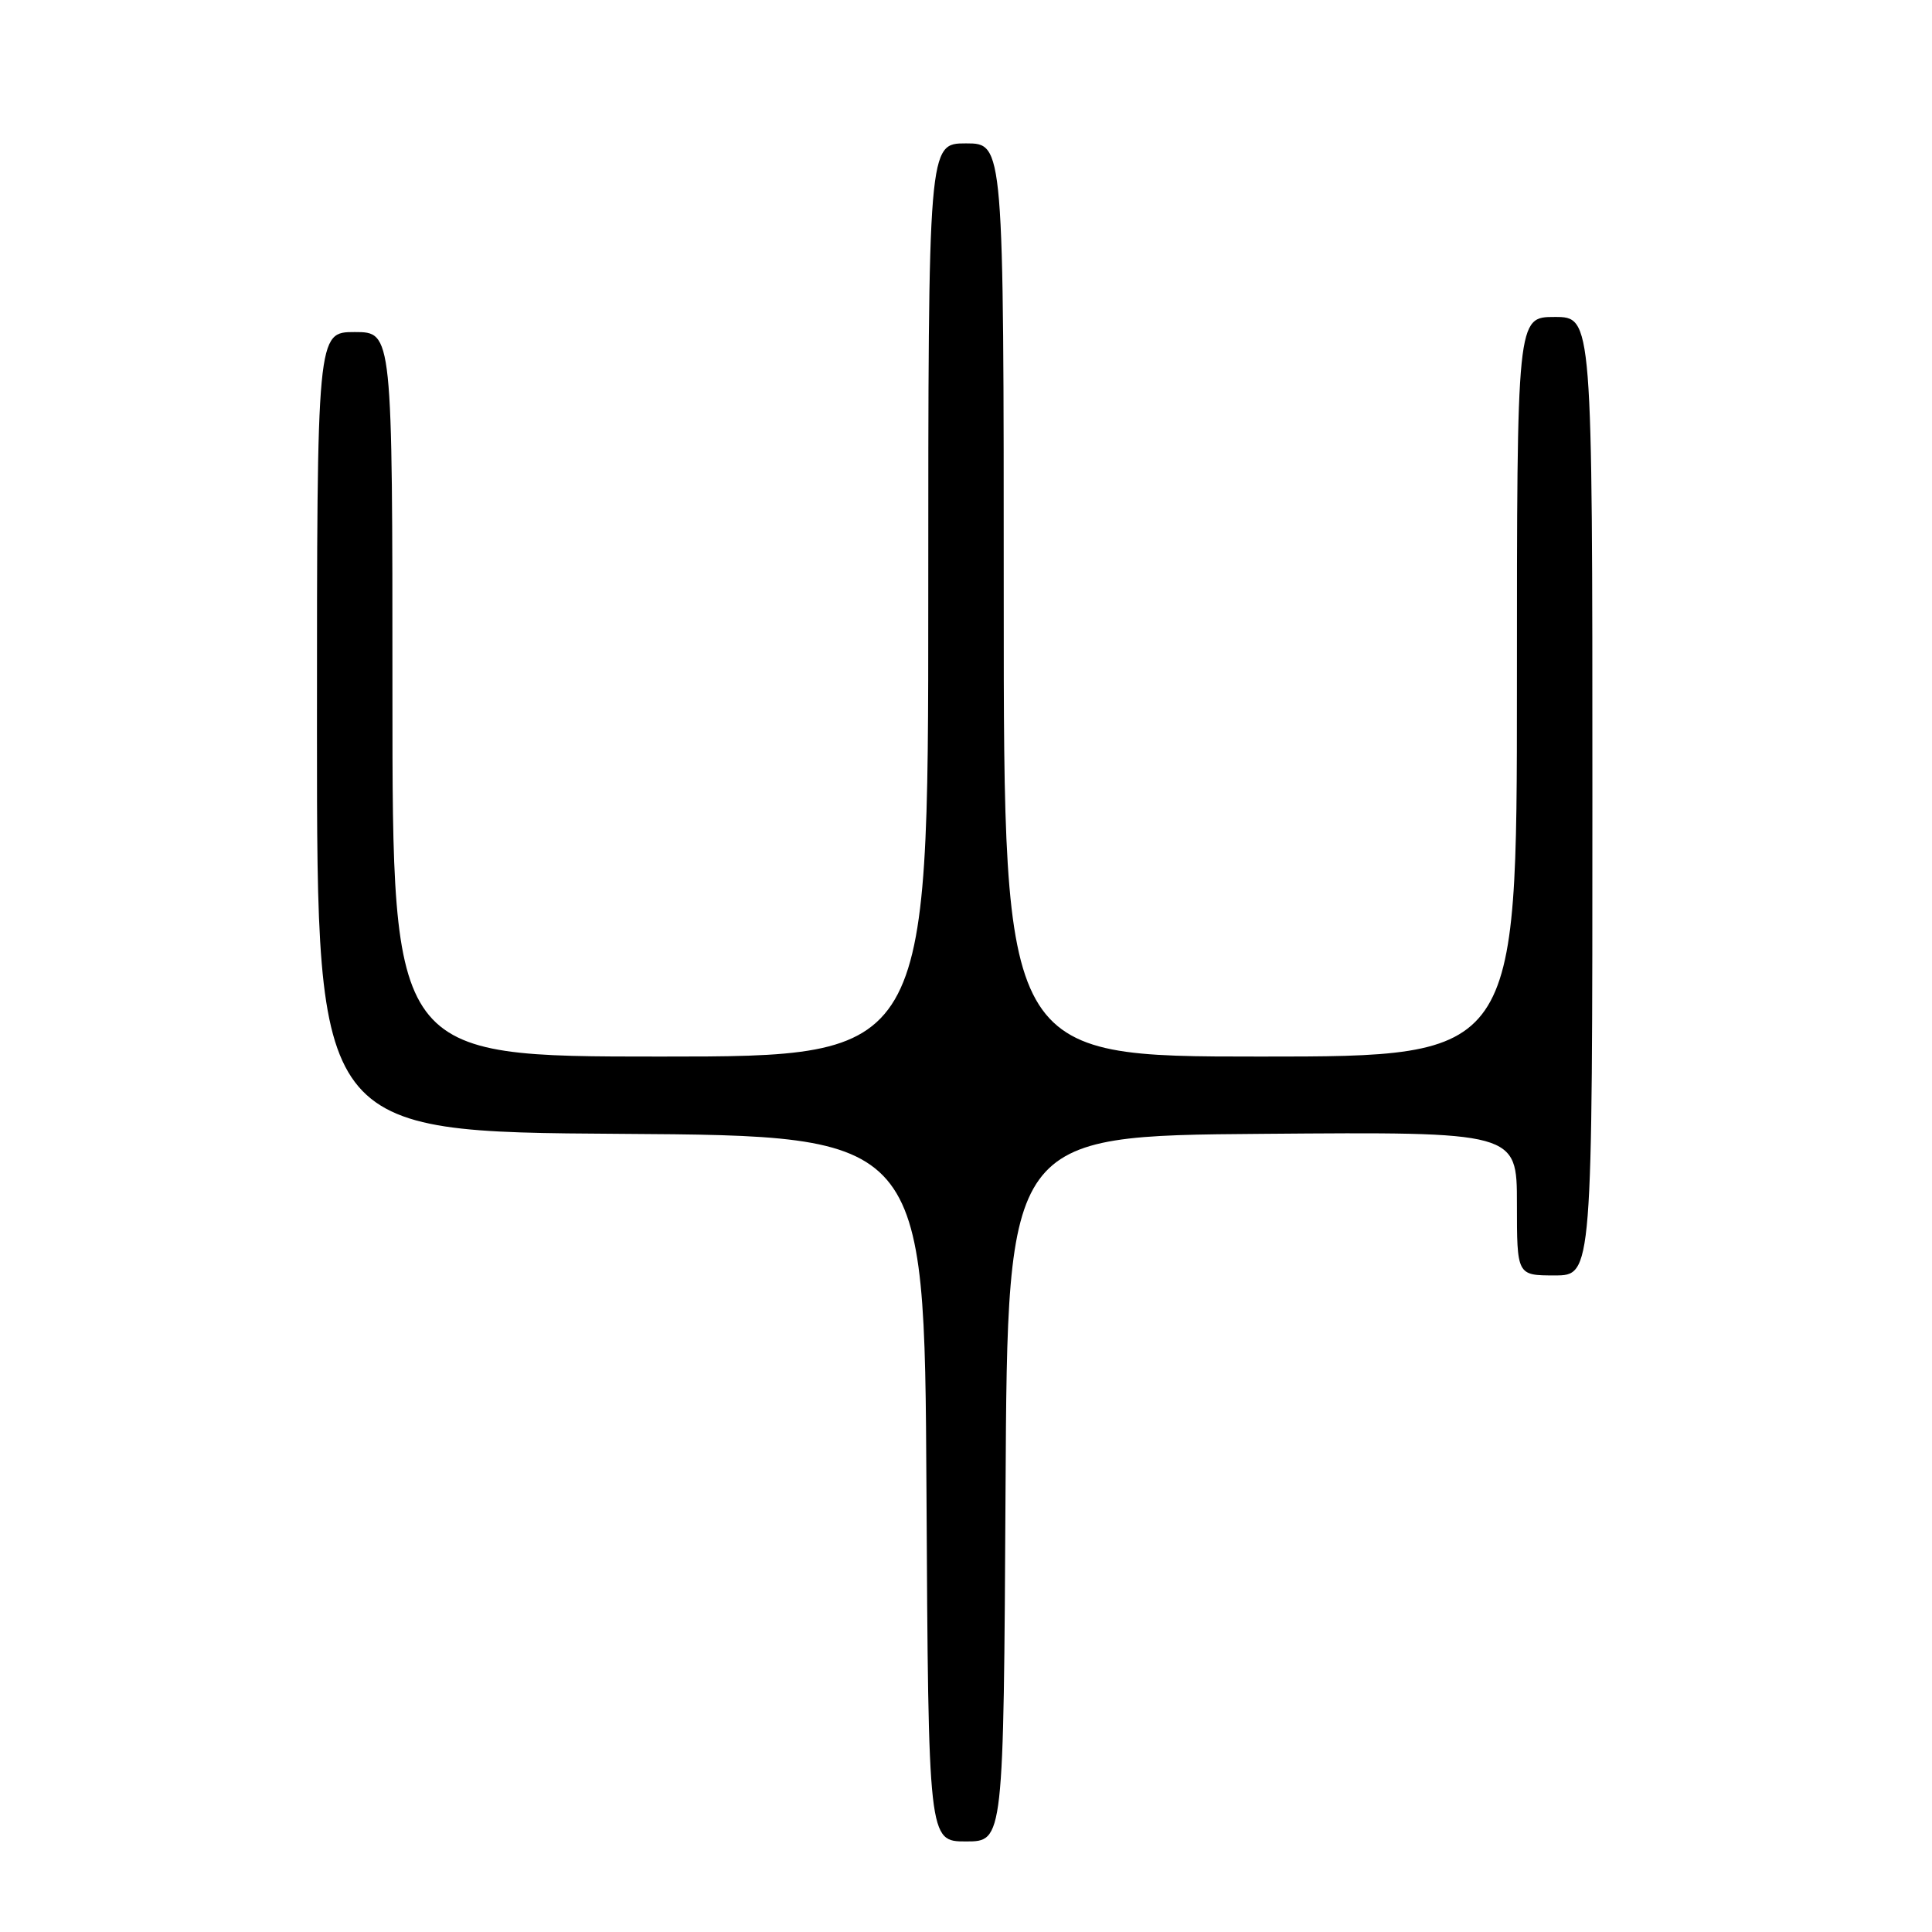 <?xml version="1.0" encoding="UTF-8" standalone="no"?>
<!DOCTYPE svg PUBLIC "-//W3C//DTD SVG 1.1//EN" "http://www.w3.org/Graphics/SVG/1.1/DTD/svg11.dtd" >
<svg xmlns="http://www.w3.org/2000/svg" xmlns:xlink="http://www.w3.org/1999/xlink" version="1.1" viewBox="0 0 256 256">
 <g >
 <path fill="currentColor"
d=" M 133.24 197.25 C 133.50 150.50 133.50 150.50 167.25 150.24 C 201.00 149.97 201.00 149.97 201.00 159.49 C 201.00 169.00 201.00 169.00 206.00 169.00 C 211.00 169.00 211.00 169.00 211.00 105.50 C 211.00 42.00 211.00 42.00 206.00 42.00 C 201.00 42.00 201.00 42.00 201.00 91.00 C 201.00 140.00 201.00 140.00 167.00 140.00 C 133.00 140.00 133.00 140.00 133.00 79.50 C 133.00 19.00 133.00 19.00 128.00 19.00 C 123.00 19.00 123.00 19.00 123.00 79.50 C 123.00 140.00 123.00 140.00 87.50 140.00 C 52.00 140.00 52.00 140.00 52.00 92.00 C 52.00 44.00 52.00 44.00 47.00 44.00 C 42.00 44.00 42.00 44.00 42.00 96.99 C 42.00 149.98 42.00 149.98 82.25 150.24 C 122.50 150.50 122.50 150.50 122.76 197.25 C 123.02 244.00 123.02 244.00 128.00 244.00 C 132.98 244.00 132.98 244.00 133.24 197.25 Z "/>
</g>
</svg>